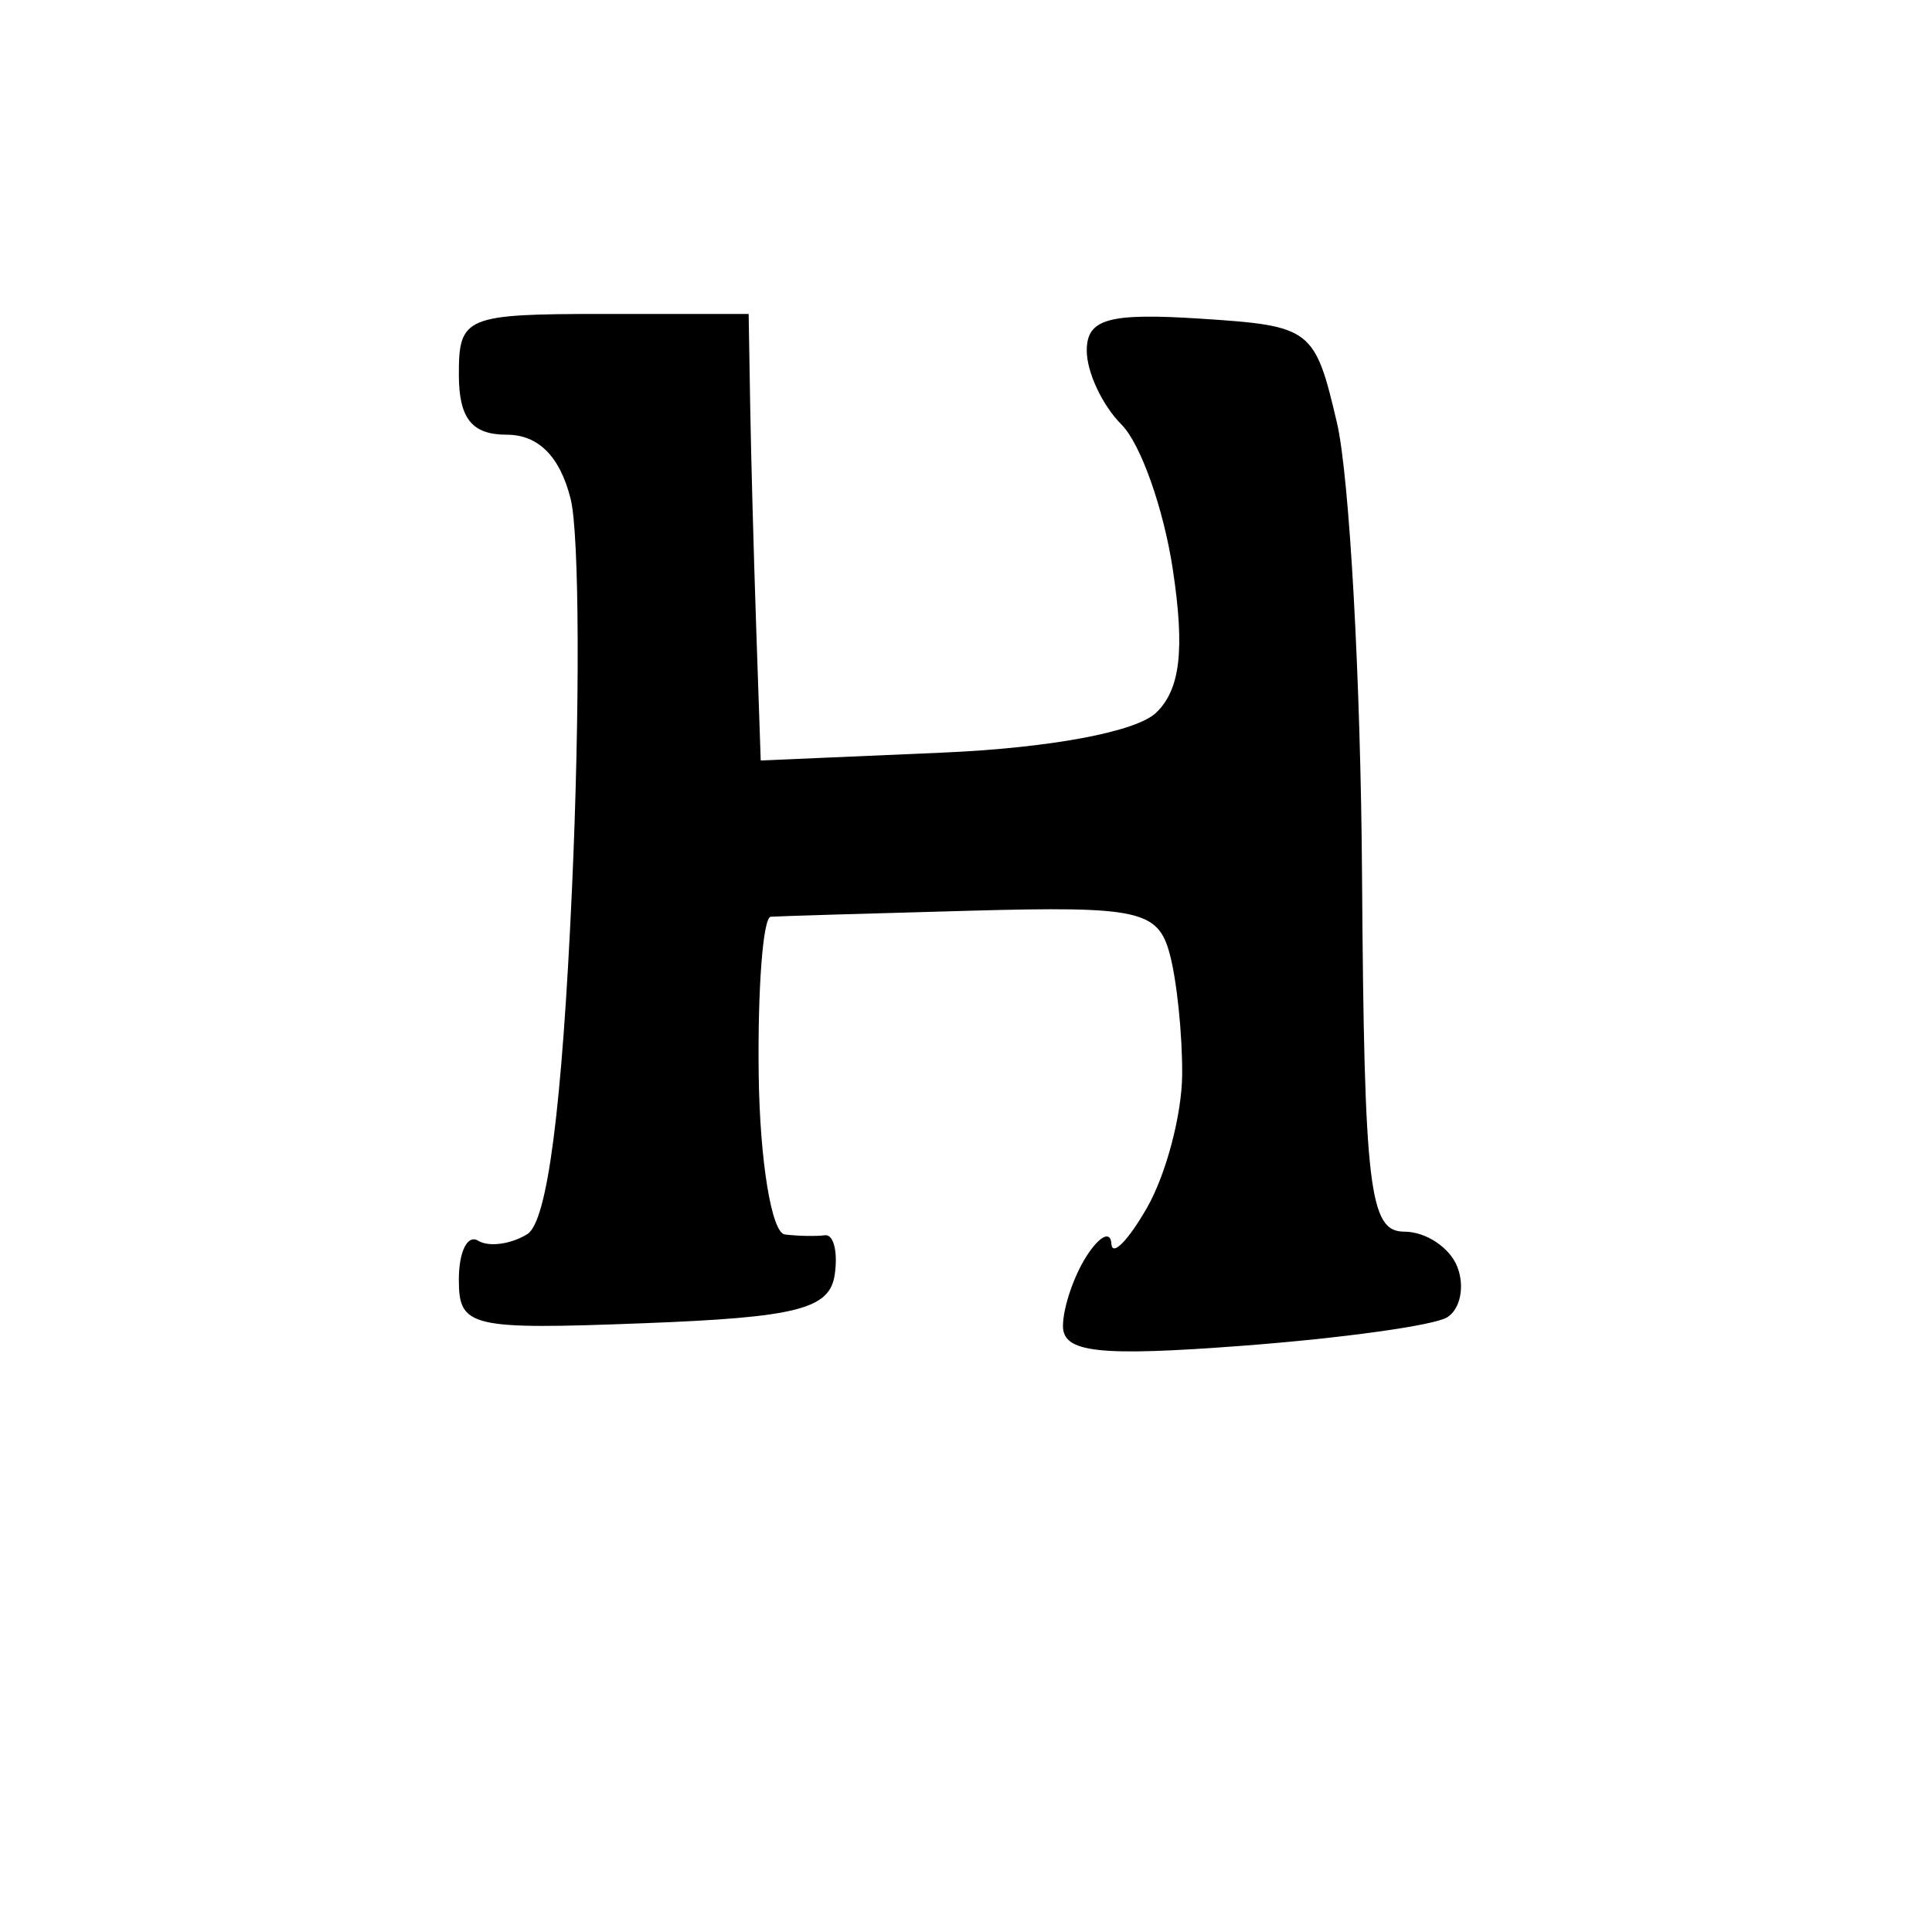 <svg version="1.1" xmlns="http://www.w3.org/2000/svg" xmlns:xlink="http://www.w3.org/1999/xlink" width="80" height="80" viewBox="0 0 80 80"><path stroke="none" fill="black" fill-rule="evenodd" d="M51.467,55.724C45.474,56.177 44.003,56.013 44.015,54.894C44.024,54.127 44.467,52.825 45.0,52.0C45.533,51.175 45.992,50.95 46.02,51.5C46.048,52.05 46.714,51.375 47.5,50.0C48.286,48.625 48.939,46.15 48.951,44.5C48.963,42.85 48.731,40.6 48.436,39.5C47.952,37.695 47.148,37.52 40.2,37.71C35.965,37.825 32.237,37.937 31.916,37.96C31.595,37.982 31.37,40.924 31.416,44.498C31.462,48.072 31.95,51.05 32.5,51.117C33.05,51.183 33.796,51.198 34.157,51.149C34.518,51.101 34.702,51.836 34.564,52.781C34.358,54.205 33,54.55 26.658,54.792C19.451,55.067 19.0,54.96 19.0,52.983C19.0,51.827 19.359,51.104 19.798,51.375C20.237,51.646 21.153,51.524 21.834,51.103C22.667,50.588 23.273,45.911 23.684,36.823C24.02,29.391 23.995,22.115 23.628,20.655C23.188,18.899 22.291,18 20.981,18C19.535,18.0 19.0,17.325 19.0,15.5C19.0,13.111 19.267,13.0 25.0,13.0L31.0,13.0L31.063,16.75C31.097,18.812 31.21,22.973 31.313,25.995L31.5,31.49L39.0,31.166C43.485,30.972 47.053,30.305 47.877,29.508C48.873,28.544 49.064,26.91 48.567,23.6C48.19,21.083 47.233,18.376 46.441,17.583C45.648,16.791 45.0,15.411 45.0,14.517C45.0,13.202 45.903,12.949 49.71,13.195C54.305,13.493 54.443,13.597 55.359,17.5C55.876,19.7 56.344,28.137 56.399,36.25C56.488,49.224 56.698,51.0 58.143,51.0C59.047,51.0 60.04,51.661 60.349,52.468C60.659,53.275 60.467,54.211 59.923,54.548C59.379,54.884 55.573,55.413 51.467,55.724z"/></svg>